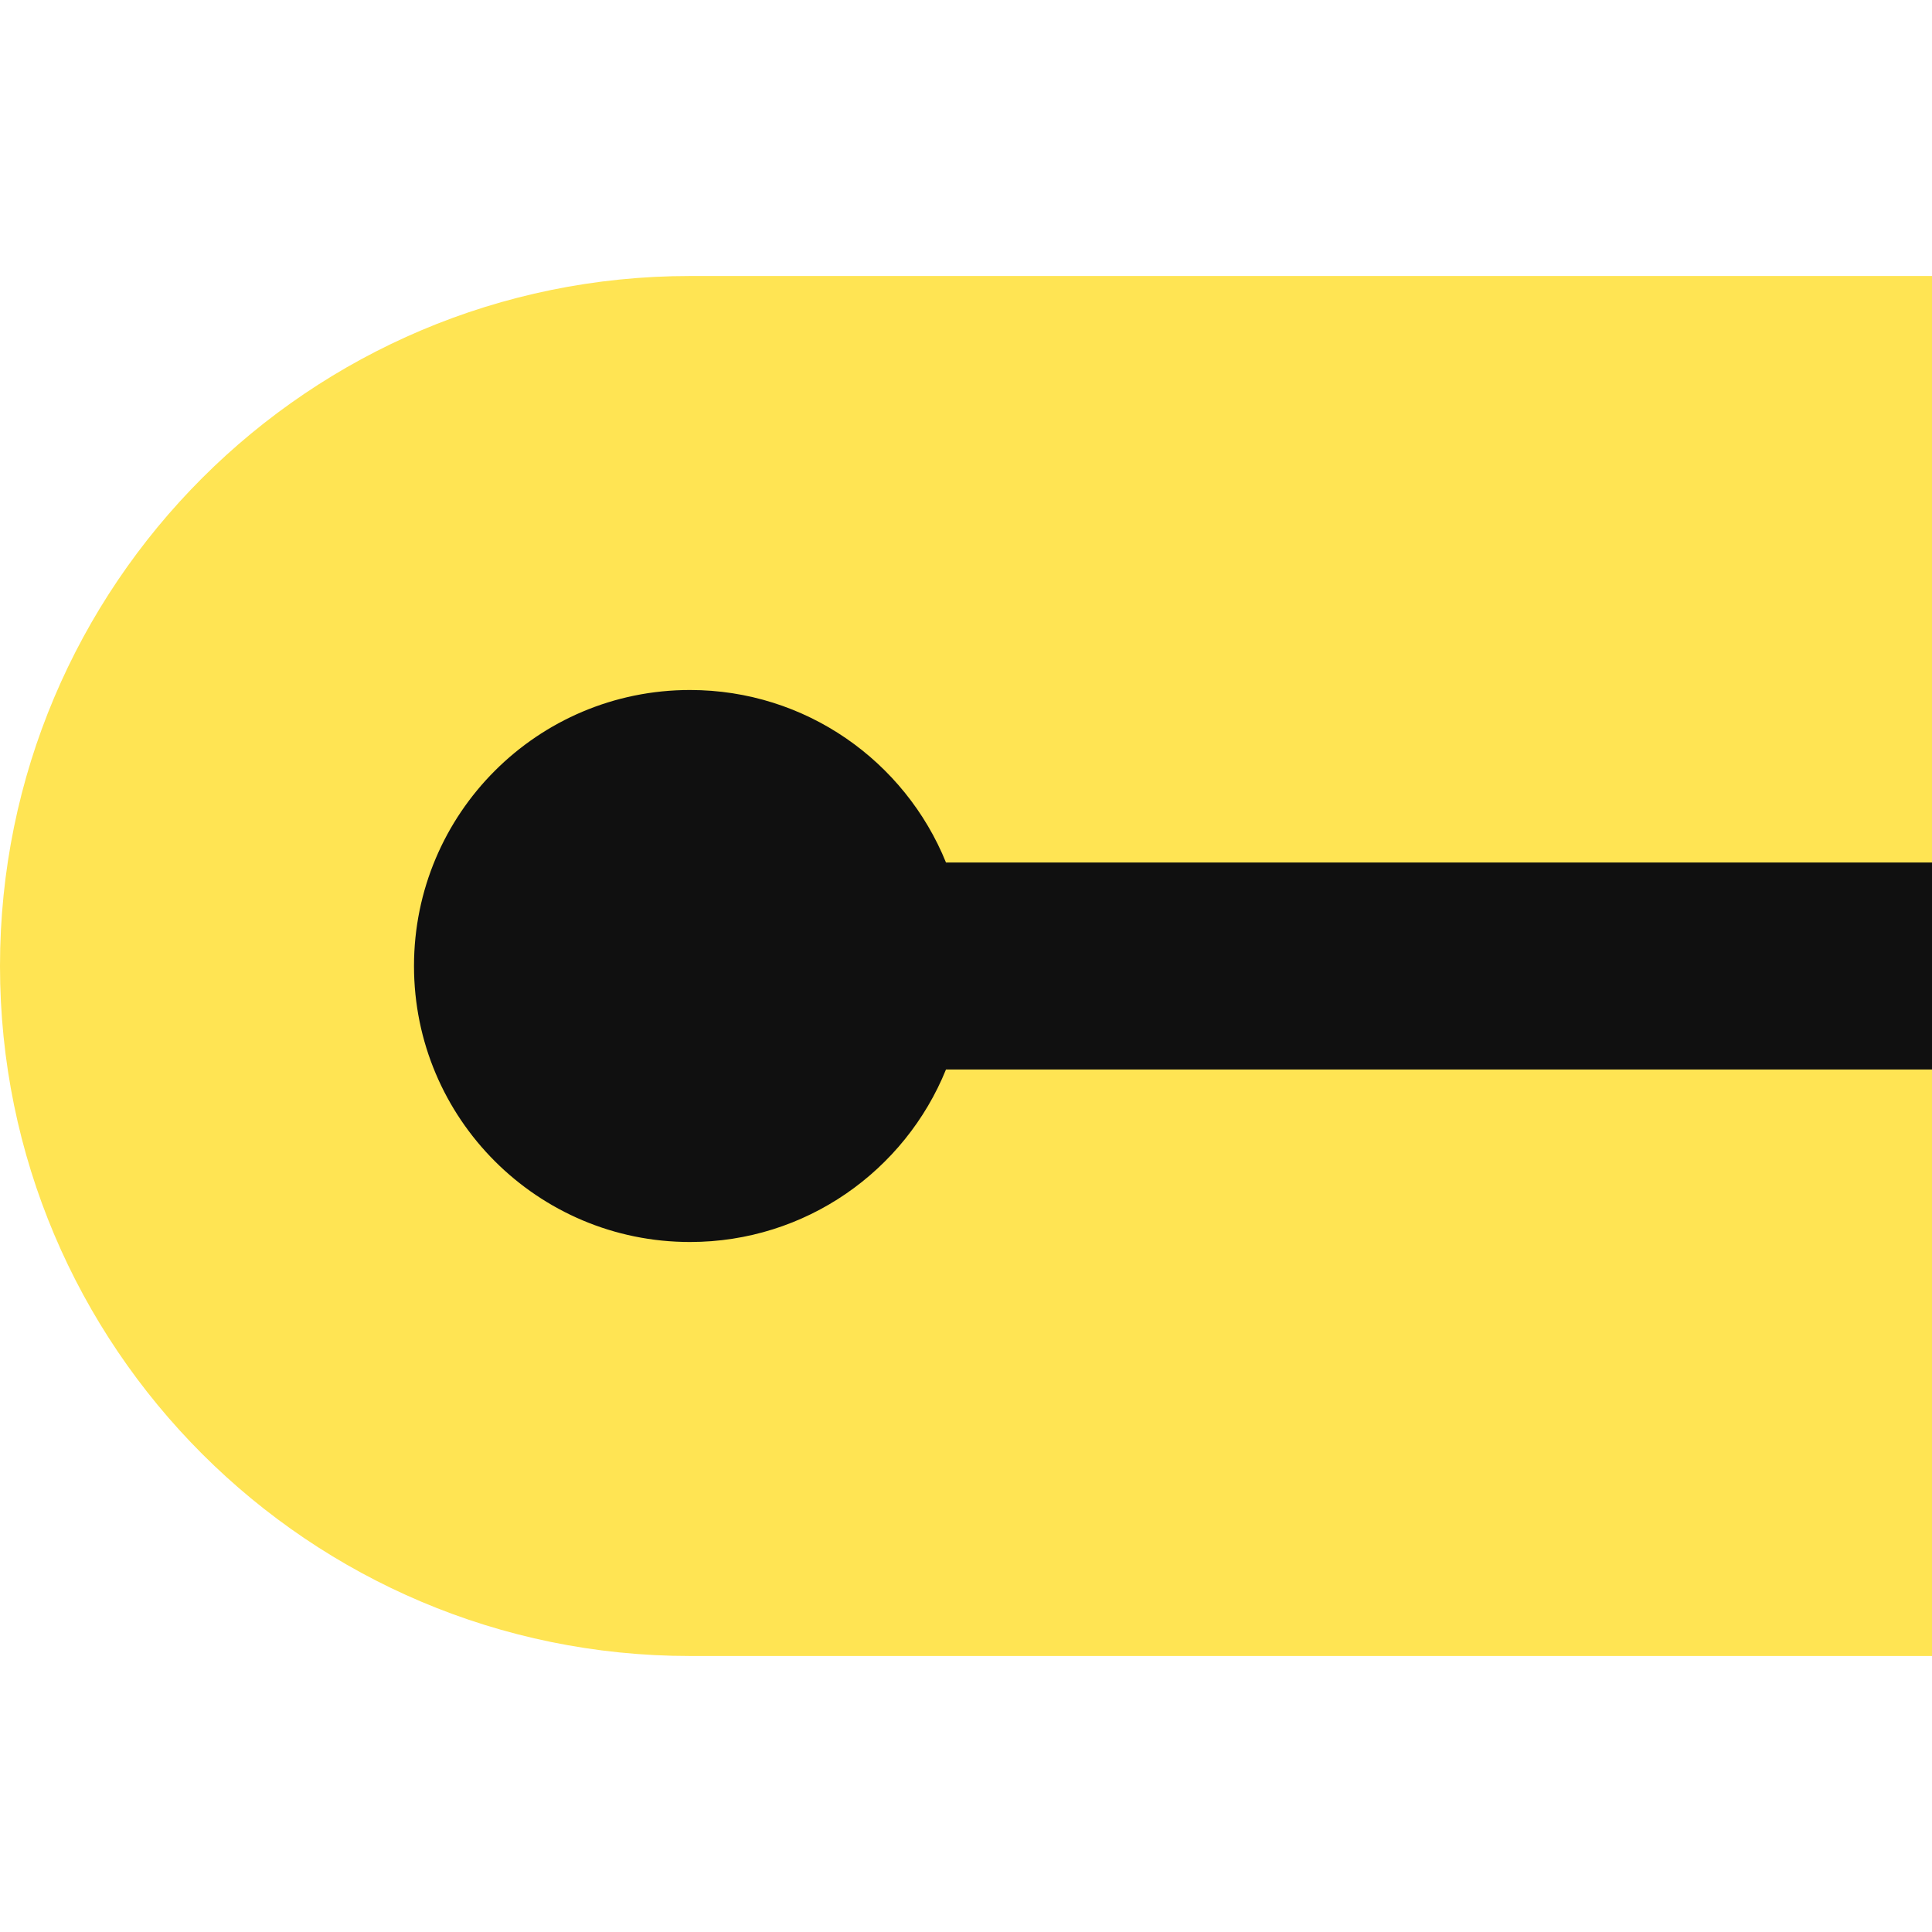 <svg width="14" height="14" viewBox="0 0 14 14" fill="none" xmlns="http://www.w3.org/2000/svg">
<path d="M0 7C0 9.761 2.239 12 5 12H14V2H5C2.239 2 0 4.239 0 7Z" fill="#FFE453"/>
<path fill-rule="evenodd" clip-rule="evenodd" d="M14 6.25H6.855C6.558 5.517 5.839 5 5 5C3.895 5 3 5.895 3 7C3 8.105 3.895 9 5 9C5.839 9 6.558 8.483 6.855 7.75H14V6.25Z" fill="#101010"/>
</svg>
